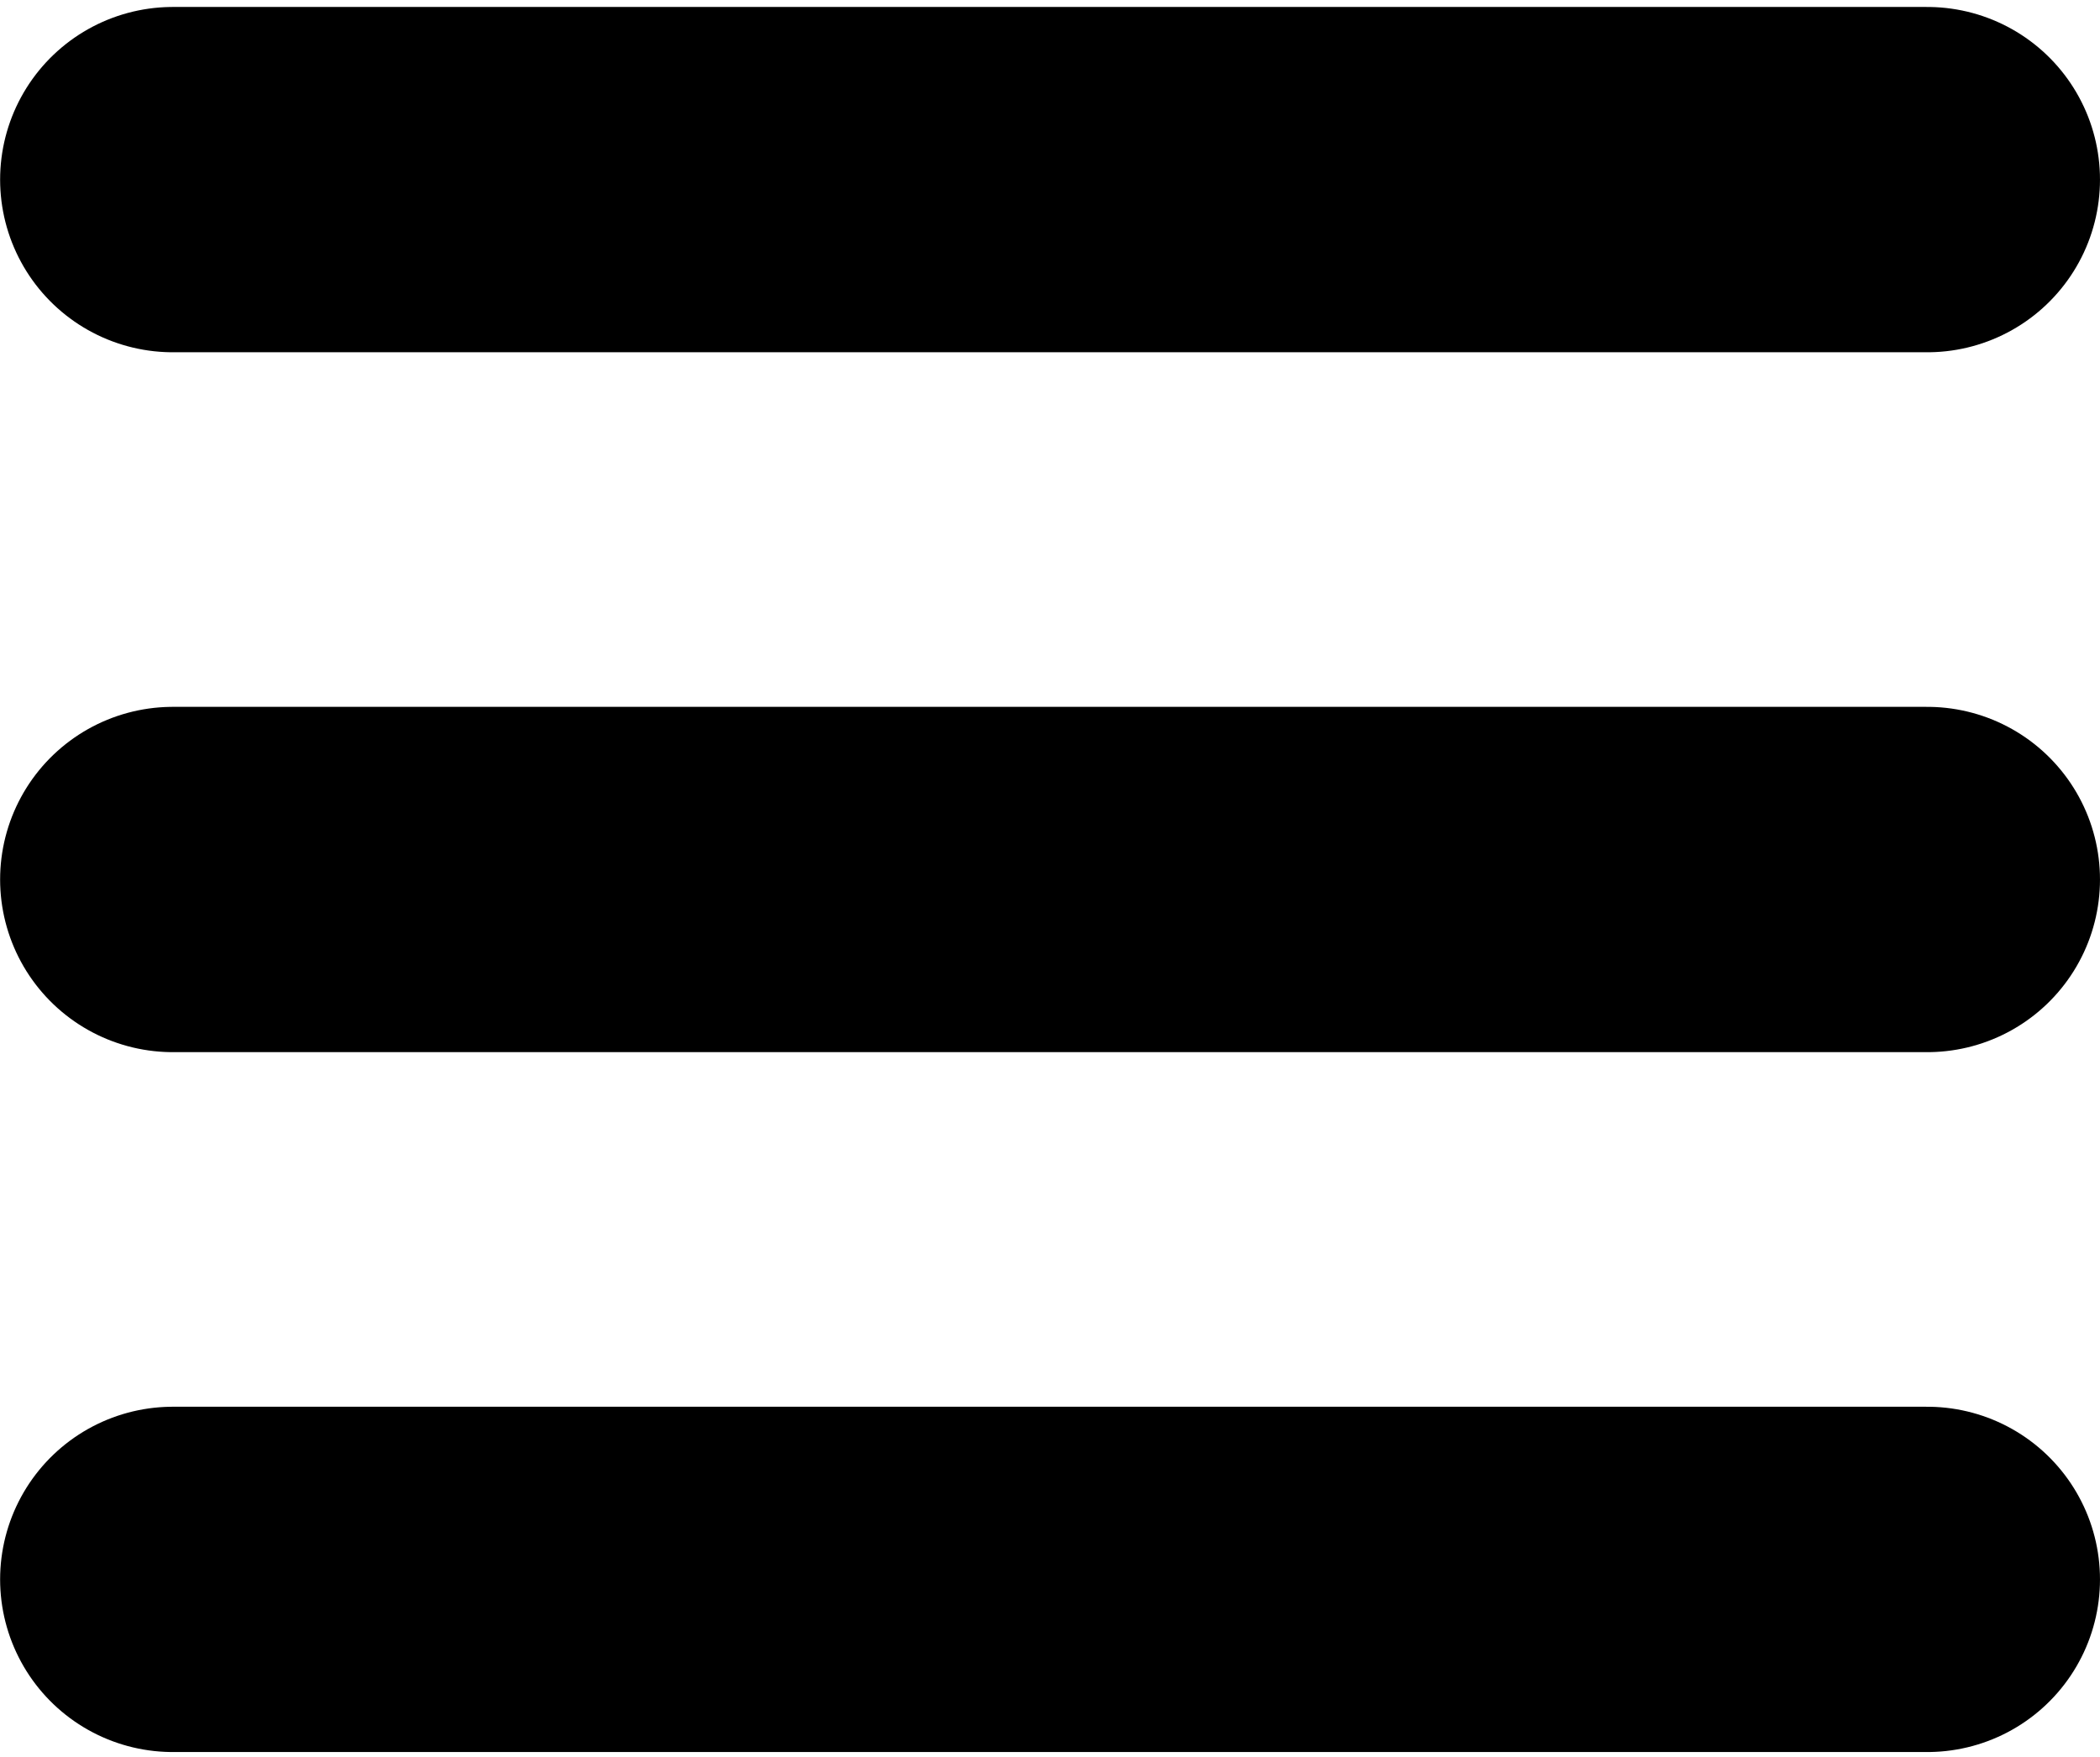<svg width="300" height="251" viewBox="0 0 300 251" fill="none" xmlns="http://www.w3.org/2000/svg">
<path d="M24.684 225.663H275.33" stroke="black" stroke-width="49.336" stroke-linecap="round"/>
<path d="M24.684 125.663H275.33" stroke="black" stroke-width="49.336" stroke-linecap="round"/>
<path d="M24.684 25.663H275.33" stroke="black" stroke-width="49.336" stroke-linecap="round"/>
</svg>
